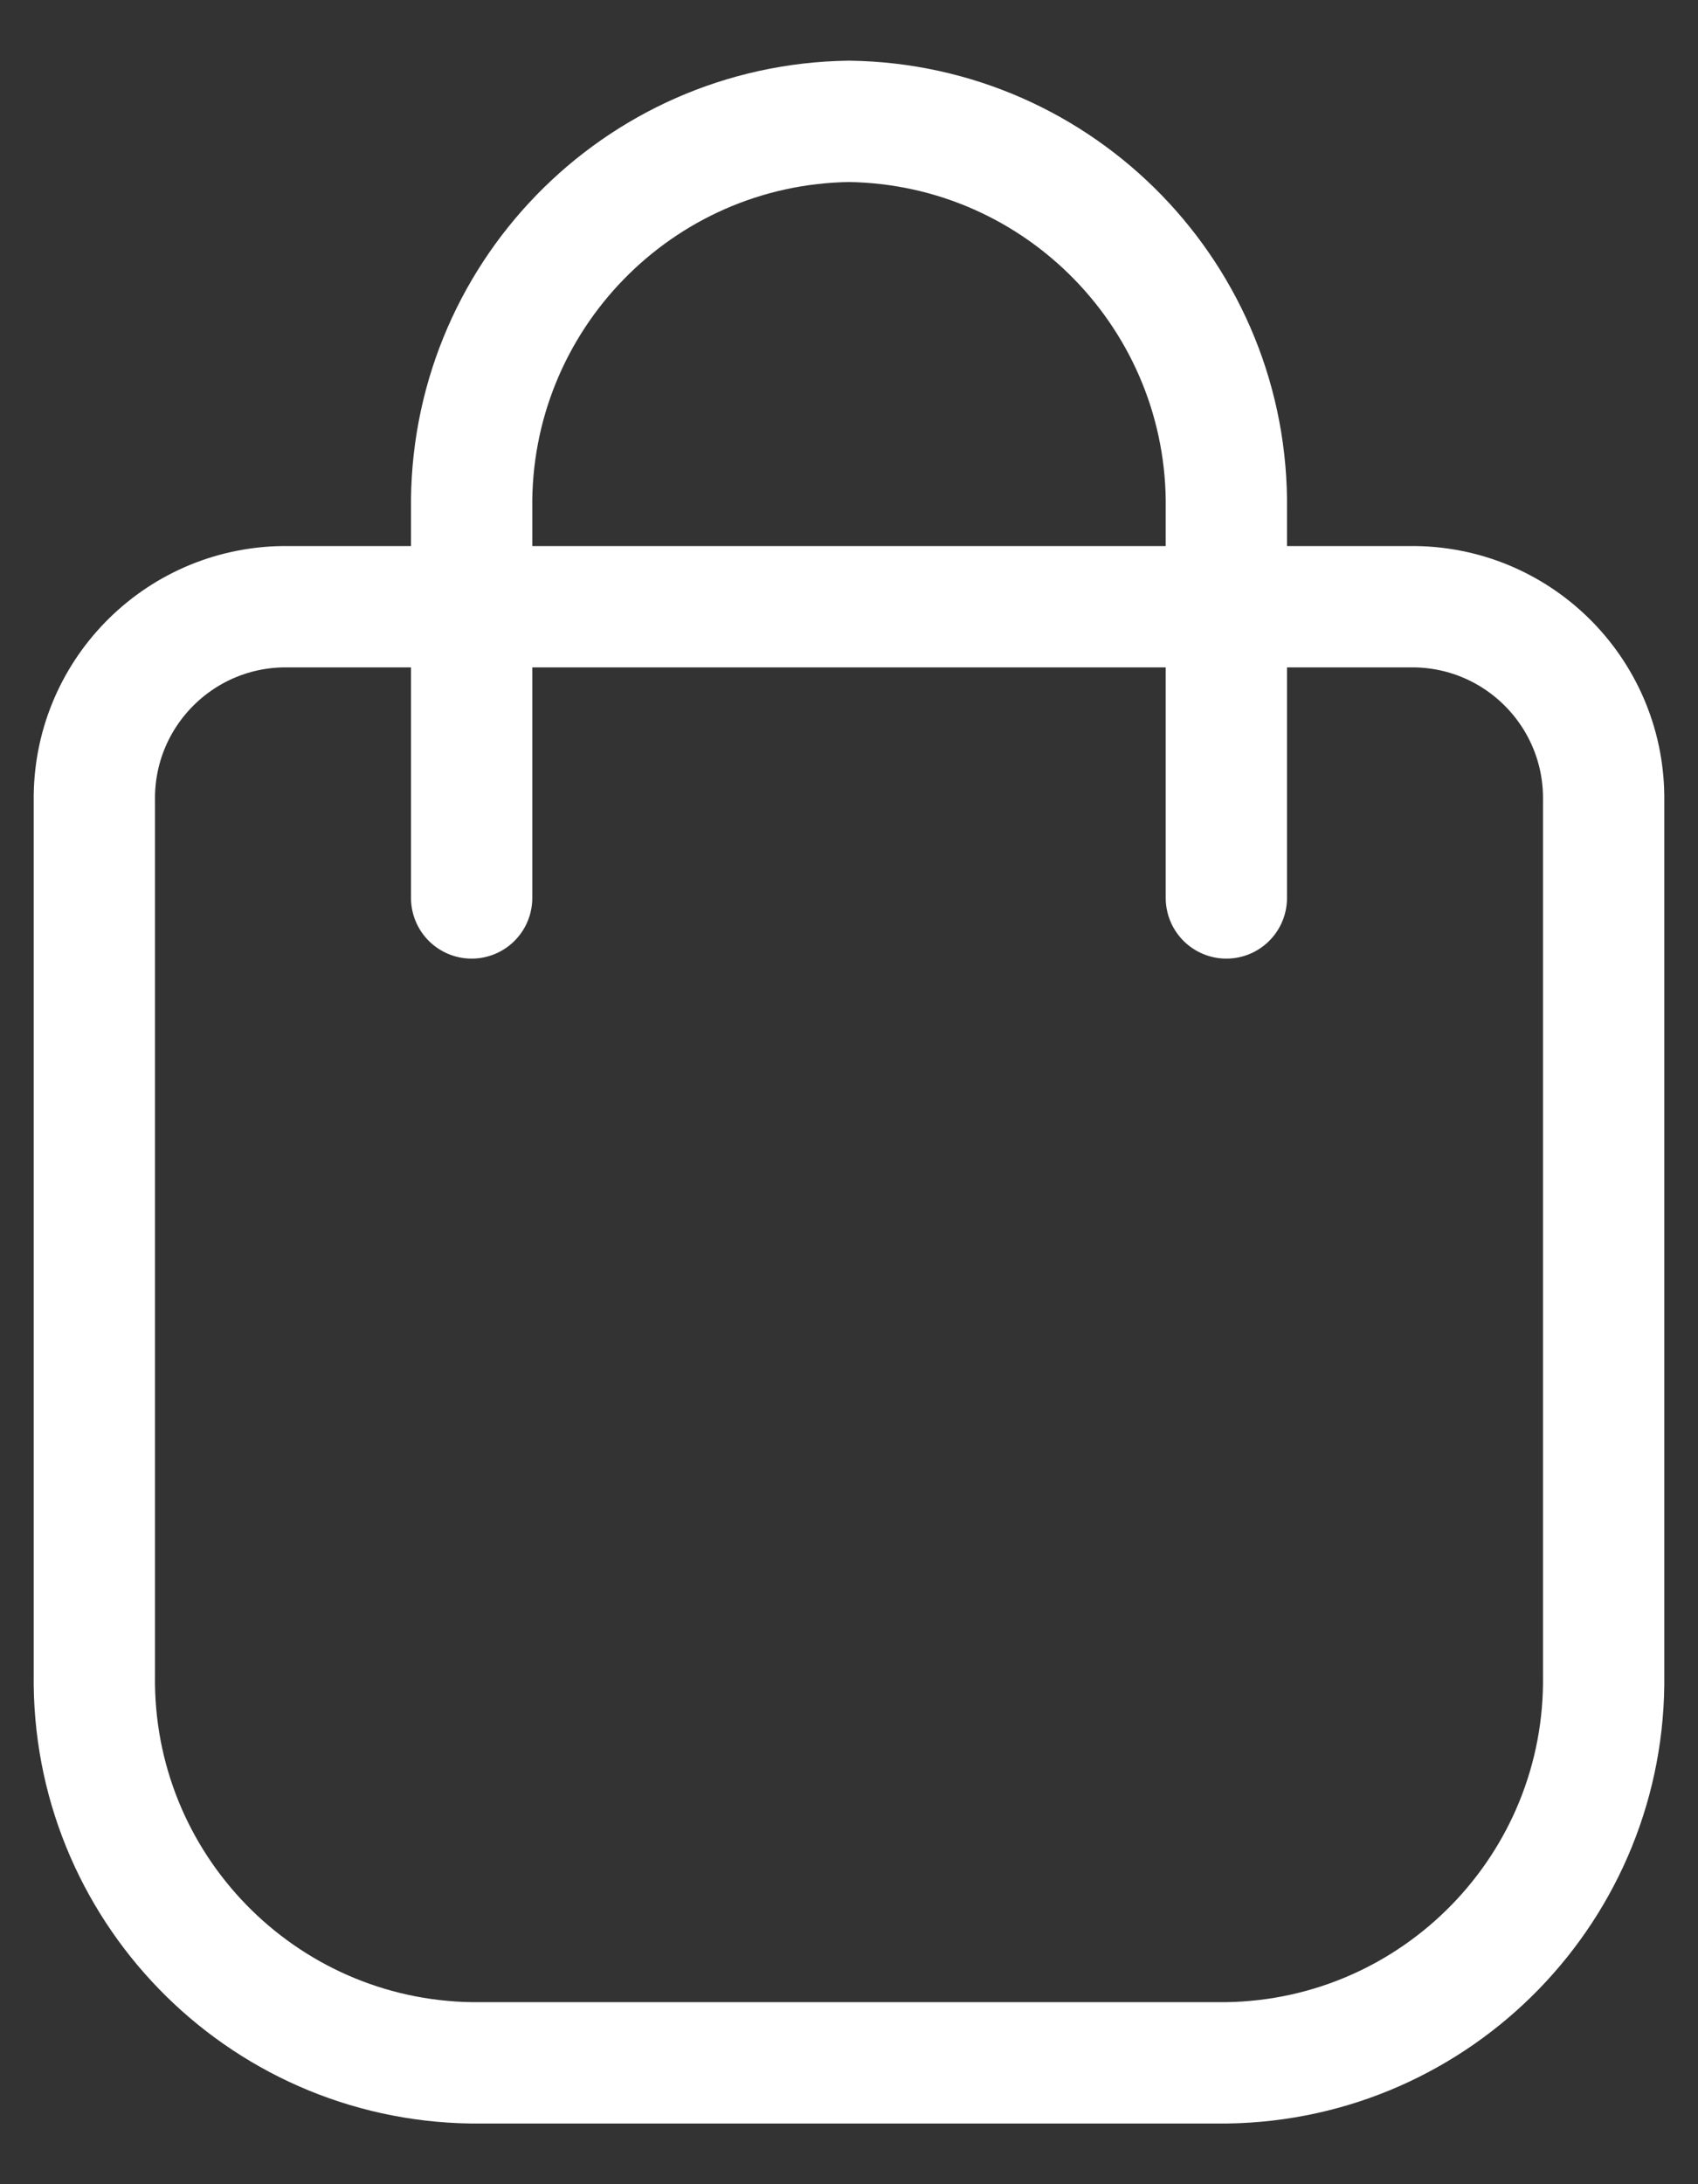 <svg
                width="21"
                height="27"
                viewBox="0 0 21 27"
                fill="none"
                xmlns="http://www.w3.org/2000/svg"
              >
                <rect x="0" y="0" width="21" height="27" fill="#333333" stroke="none"/>
                <path
                  fill-rule="evenodd"
                  clip-rule="evenodd"
                  d="M1.167 9.9C1.149 8.593 2.193 7.519 3.5 7.5H17.5C18.807 7.519 19.851 8.593 19.833 9.9V20.7C19.87 23.314 17.781 25.463 15.167 25.5H5.833C3.219 25.463 1.13 23.314 1.167 20.7V9.9Z"
                  stroke="white"
                  stroke-width="1.5"
                  stroke-linecap="round"
                  stroke-linejoin="round"
                />
                <path
                  d="M15.167 11.1V6.3C15.203 3.686 13.114 1.537 10.5 1.5C7.886 1.537 5.797 3.686 5.833 6.3V11.1"
                  stroke="white"
                  stroke-width="1.5"
                  stroke-linecap="round"
                  stroke-linejoin="round"
                />
              </svg>